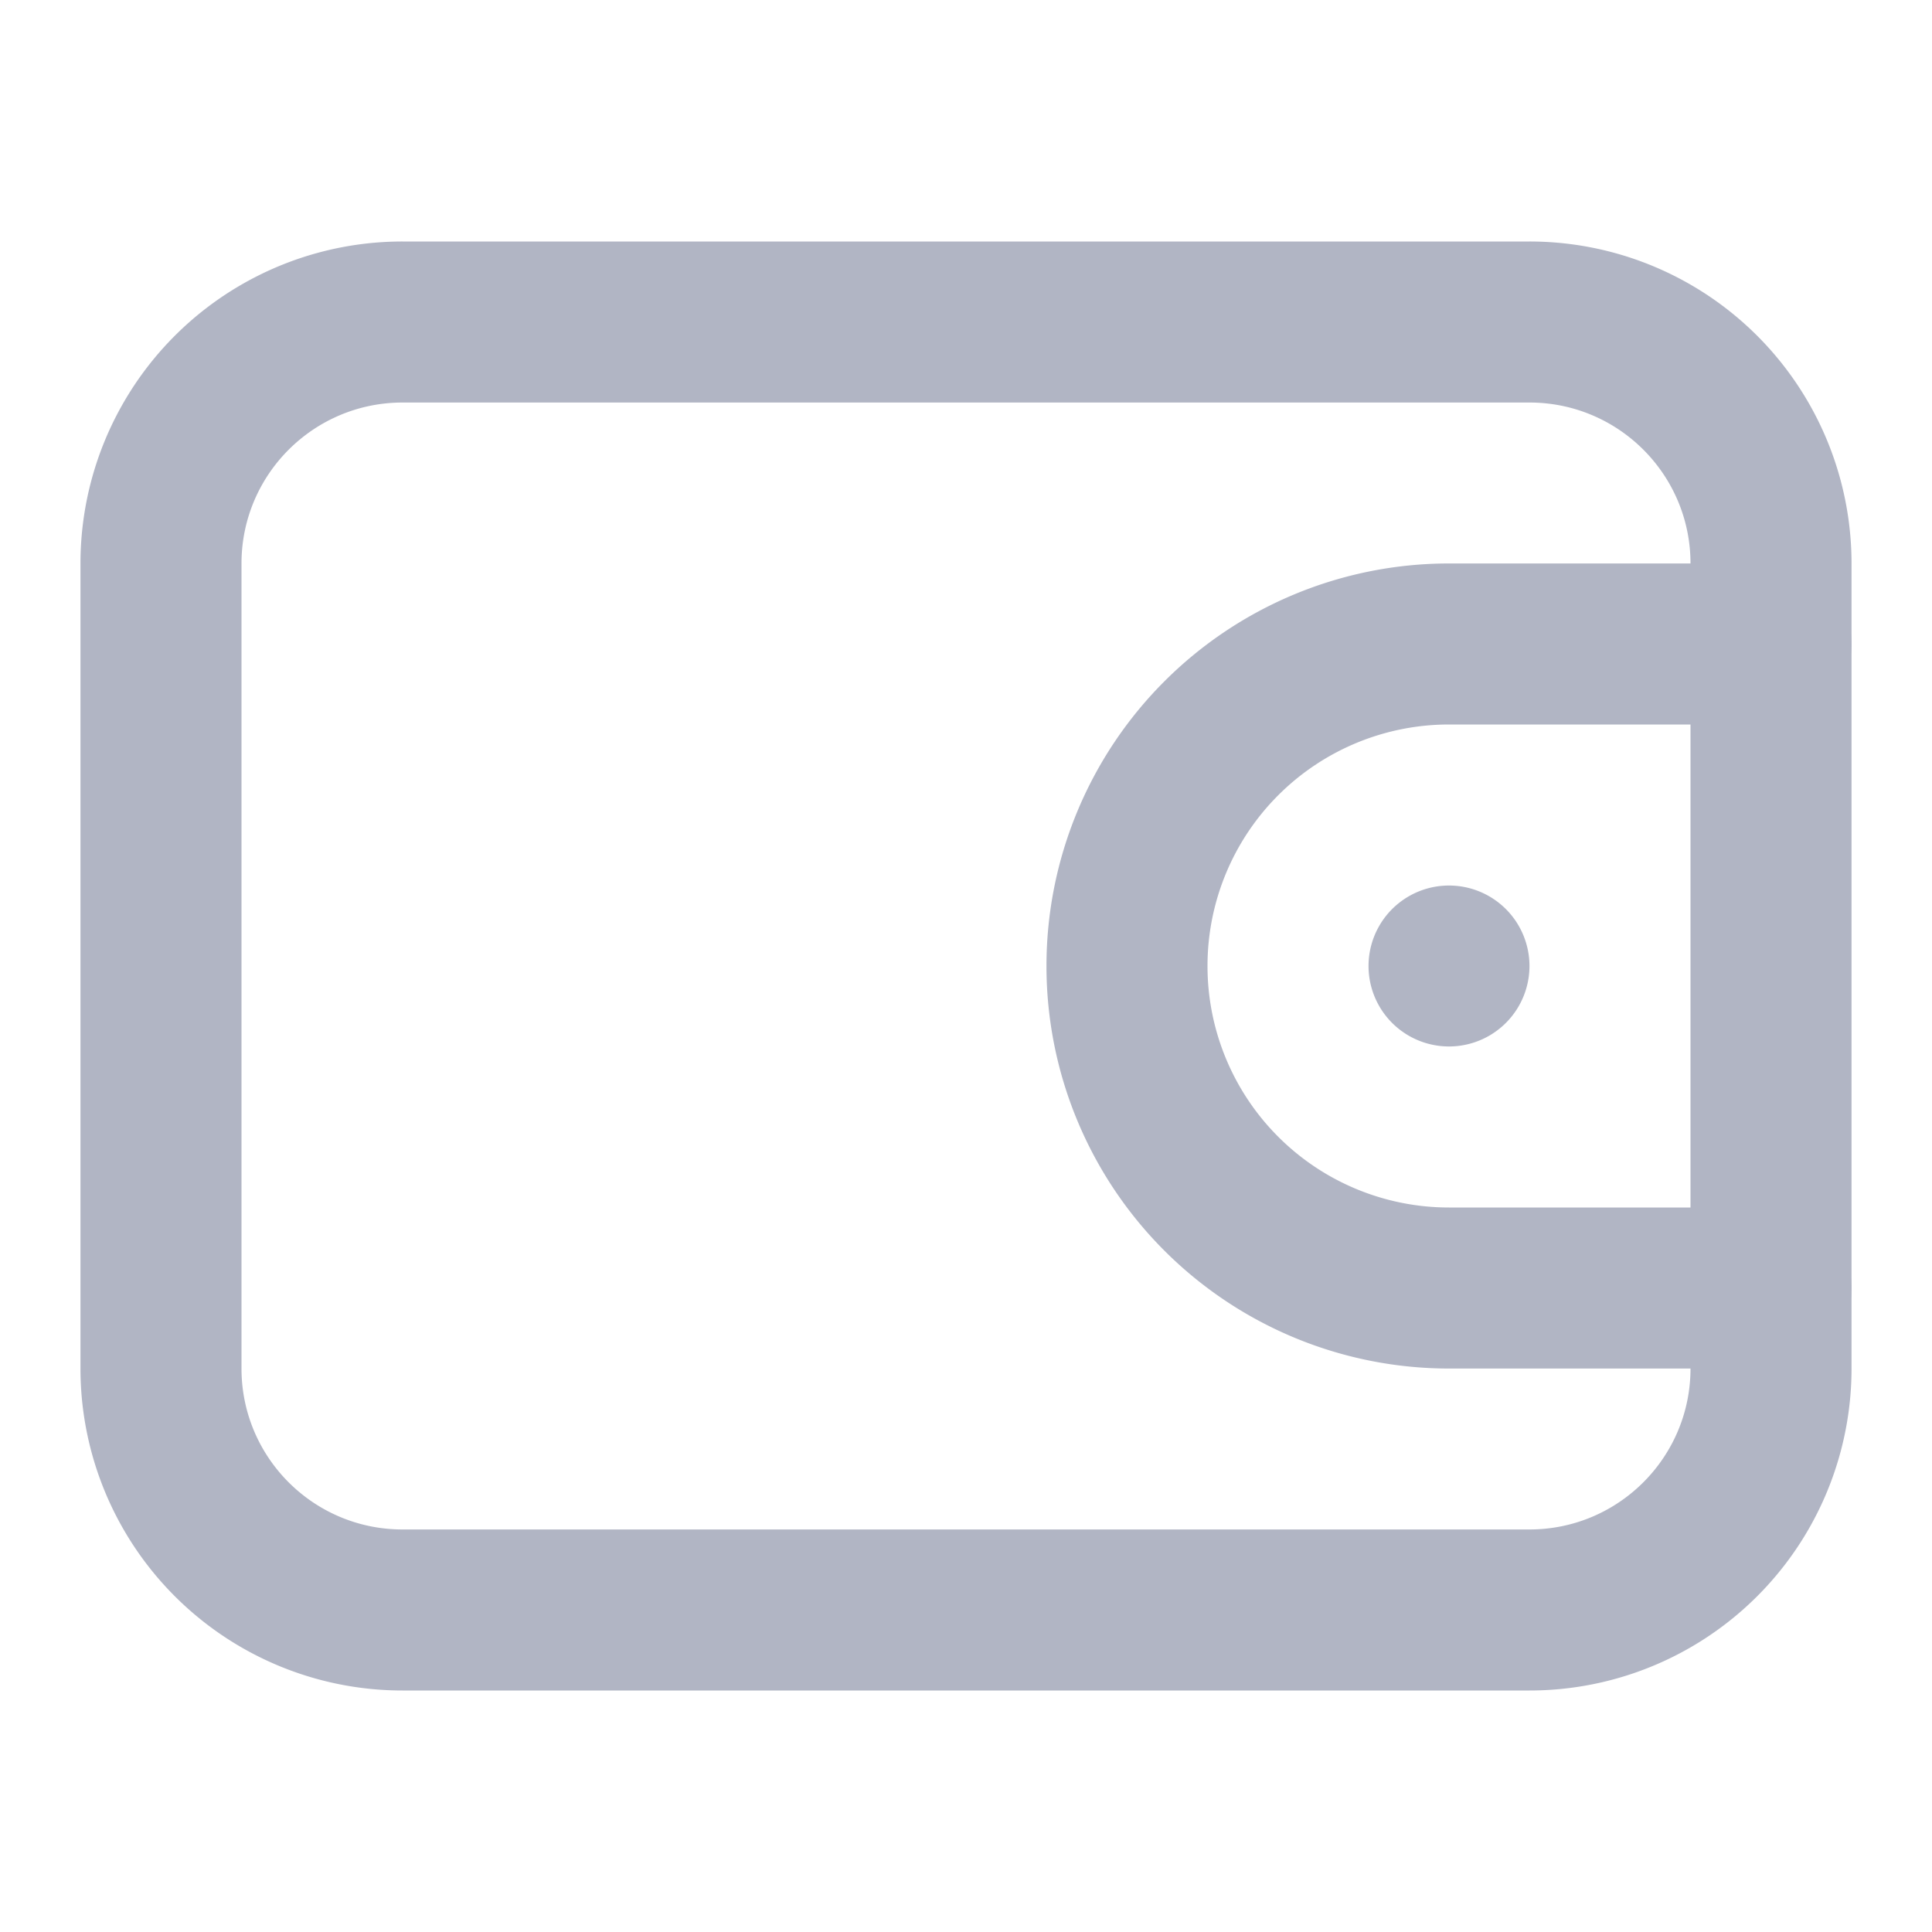 <svg width="20" height="20" viewBox="0 0 20 20" fill="none" xmlns="http://www.w3.org/2000/svg">
    <path fill-rule="evenodd" clip-rule="evenodd" d="M15.833 4.167H4.167c-.92 0-1.667.746-1.667 1.666v8.334c0 .92.746 1.666 1.667 1.666h11.666c.92 0 1.667-.746 1.667-1.666V5.833c0-.92-.746-1.666-1.667-1.666zM4.167 2.5A3.333 3.333 0 0 0 .833 5.833v8.334A3.333 3.333 0 0 0 4.167 17.5h11.666a3.333 3.333 0 0 0 3.334-3.333V5.833A3.333 3.333 0 0 0 15.833 2.5H4.167z" fill="#B1B5C4"/>
    <path fill-rule="evenodd" clip-rule="evenodd" d="M10.833 10A4.167 4.167 0 0 1 15 5.833h3.333a.833.833 0 0 1 0 1.667H15a2.5 2.5 0 0 0 0 5h3.333a.833.833 0 0 1 0 1.667H15A4.167 4.167 0 0 1 10.833 10z" fill="#B1B5C4"/>
    <path d="M15.833 10a.833.833 0 1 1-1.666 0 .833.833 0 0 1 1.666 0z" fill="#B1B5C4"/>
</svg>
